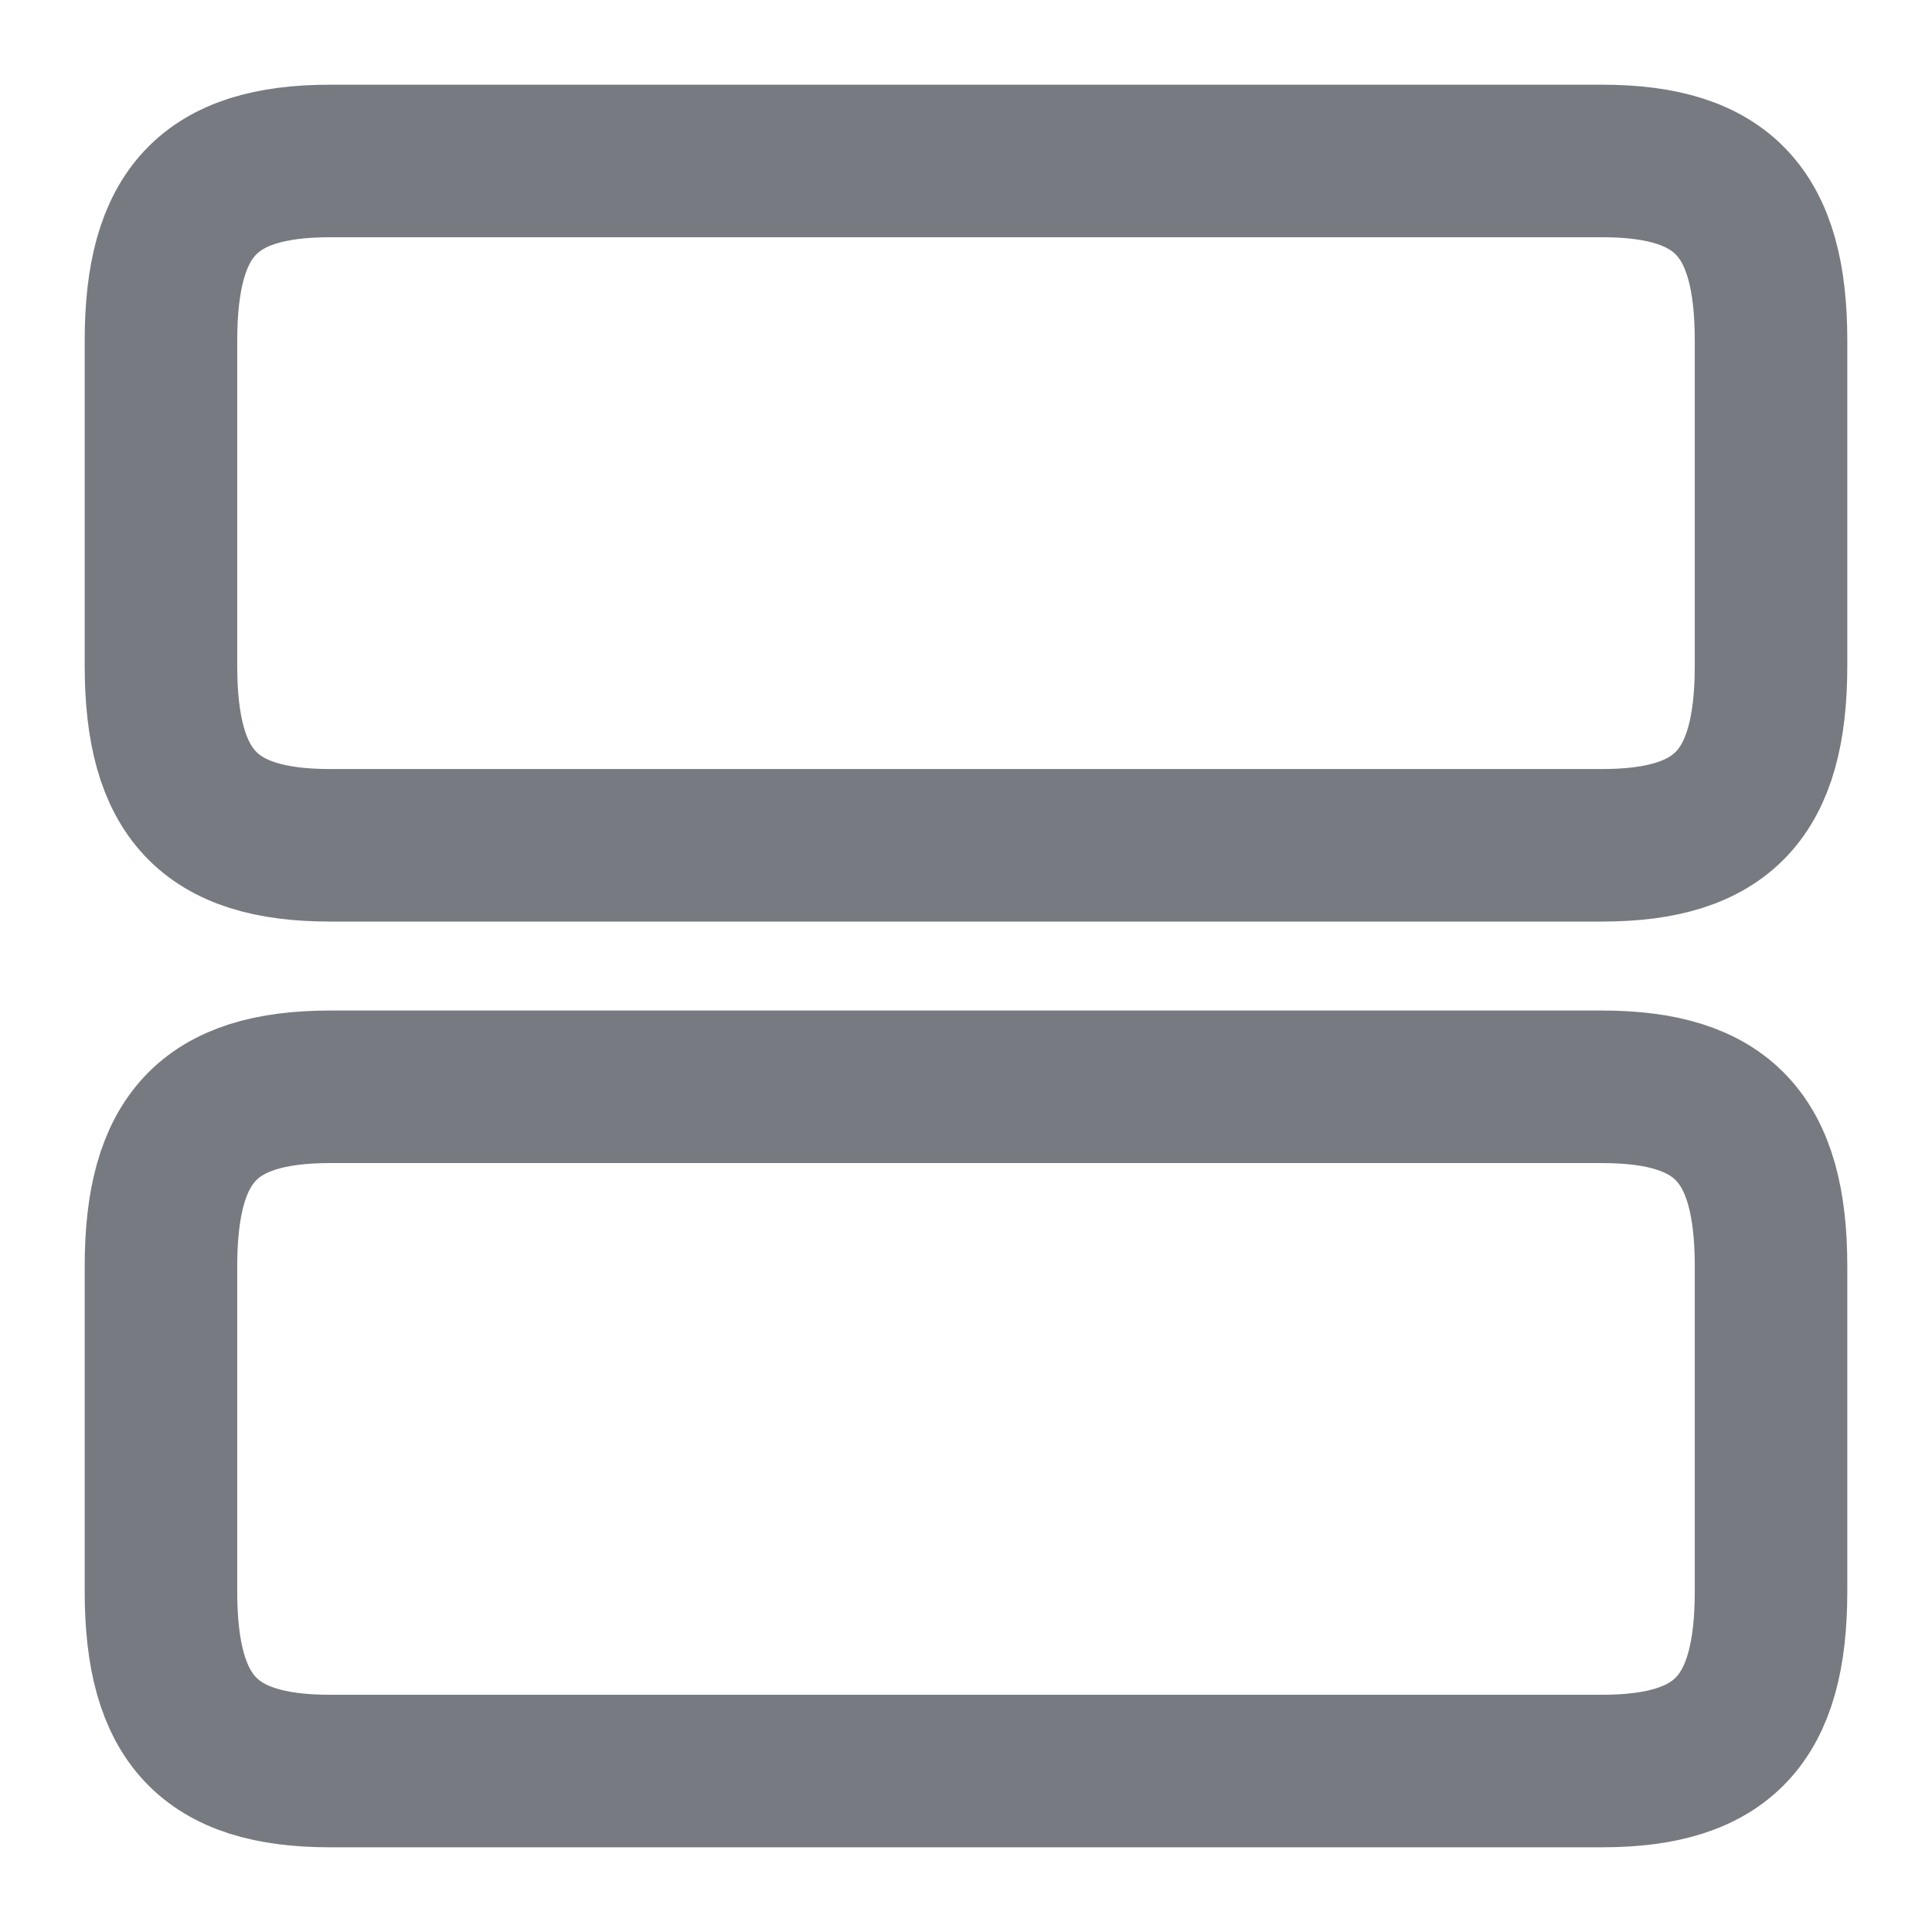 <?xml version="1.0" encoding="utf-8"?>
<svg width="19" height="19" viewBox="0 0 19 19" fill="none" xmlns="http://www.w3.org/2000/svg">
<path d="M15.754 10.688H3.246C2.058 10.688 1.583 11.194 1.583 12.453V15.651C1.583 16.91 2.058 17.417 3.246 17.417H15.754C16.942 17.417 17.417 16.91 17.417 15.651V12.453C17.417 11.194 16.942 10.688 15.754 10.688Z" stroke="#777A80" stroke-width="1.5" stroke-linecap="round" stroke-linejoin="round"/>
<path d="M15.754 1.583H3.246C2.058 1.583 1.583 2.09 1.583 3.349V6.547C1.583 7.806 2.058 8.313 3.246 8.313H15.754C16.942 8.313 17.417 7.806 17.417 6.547V3.349C17.417 2.09 16.942 1.583 15.754 1.583Z" stroke="#777A80" stroke-width="1.5" stroke-linecap="round" stroke-linejoin="round"/>
</svg>
